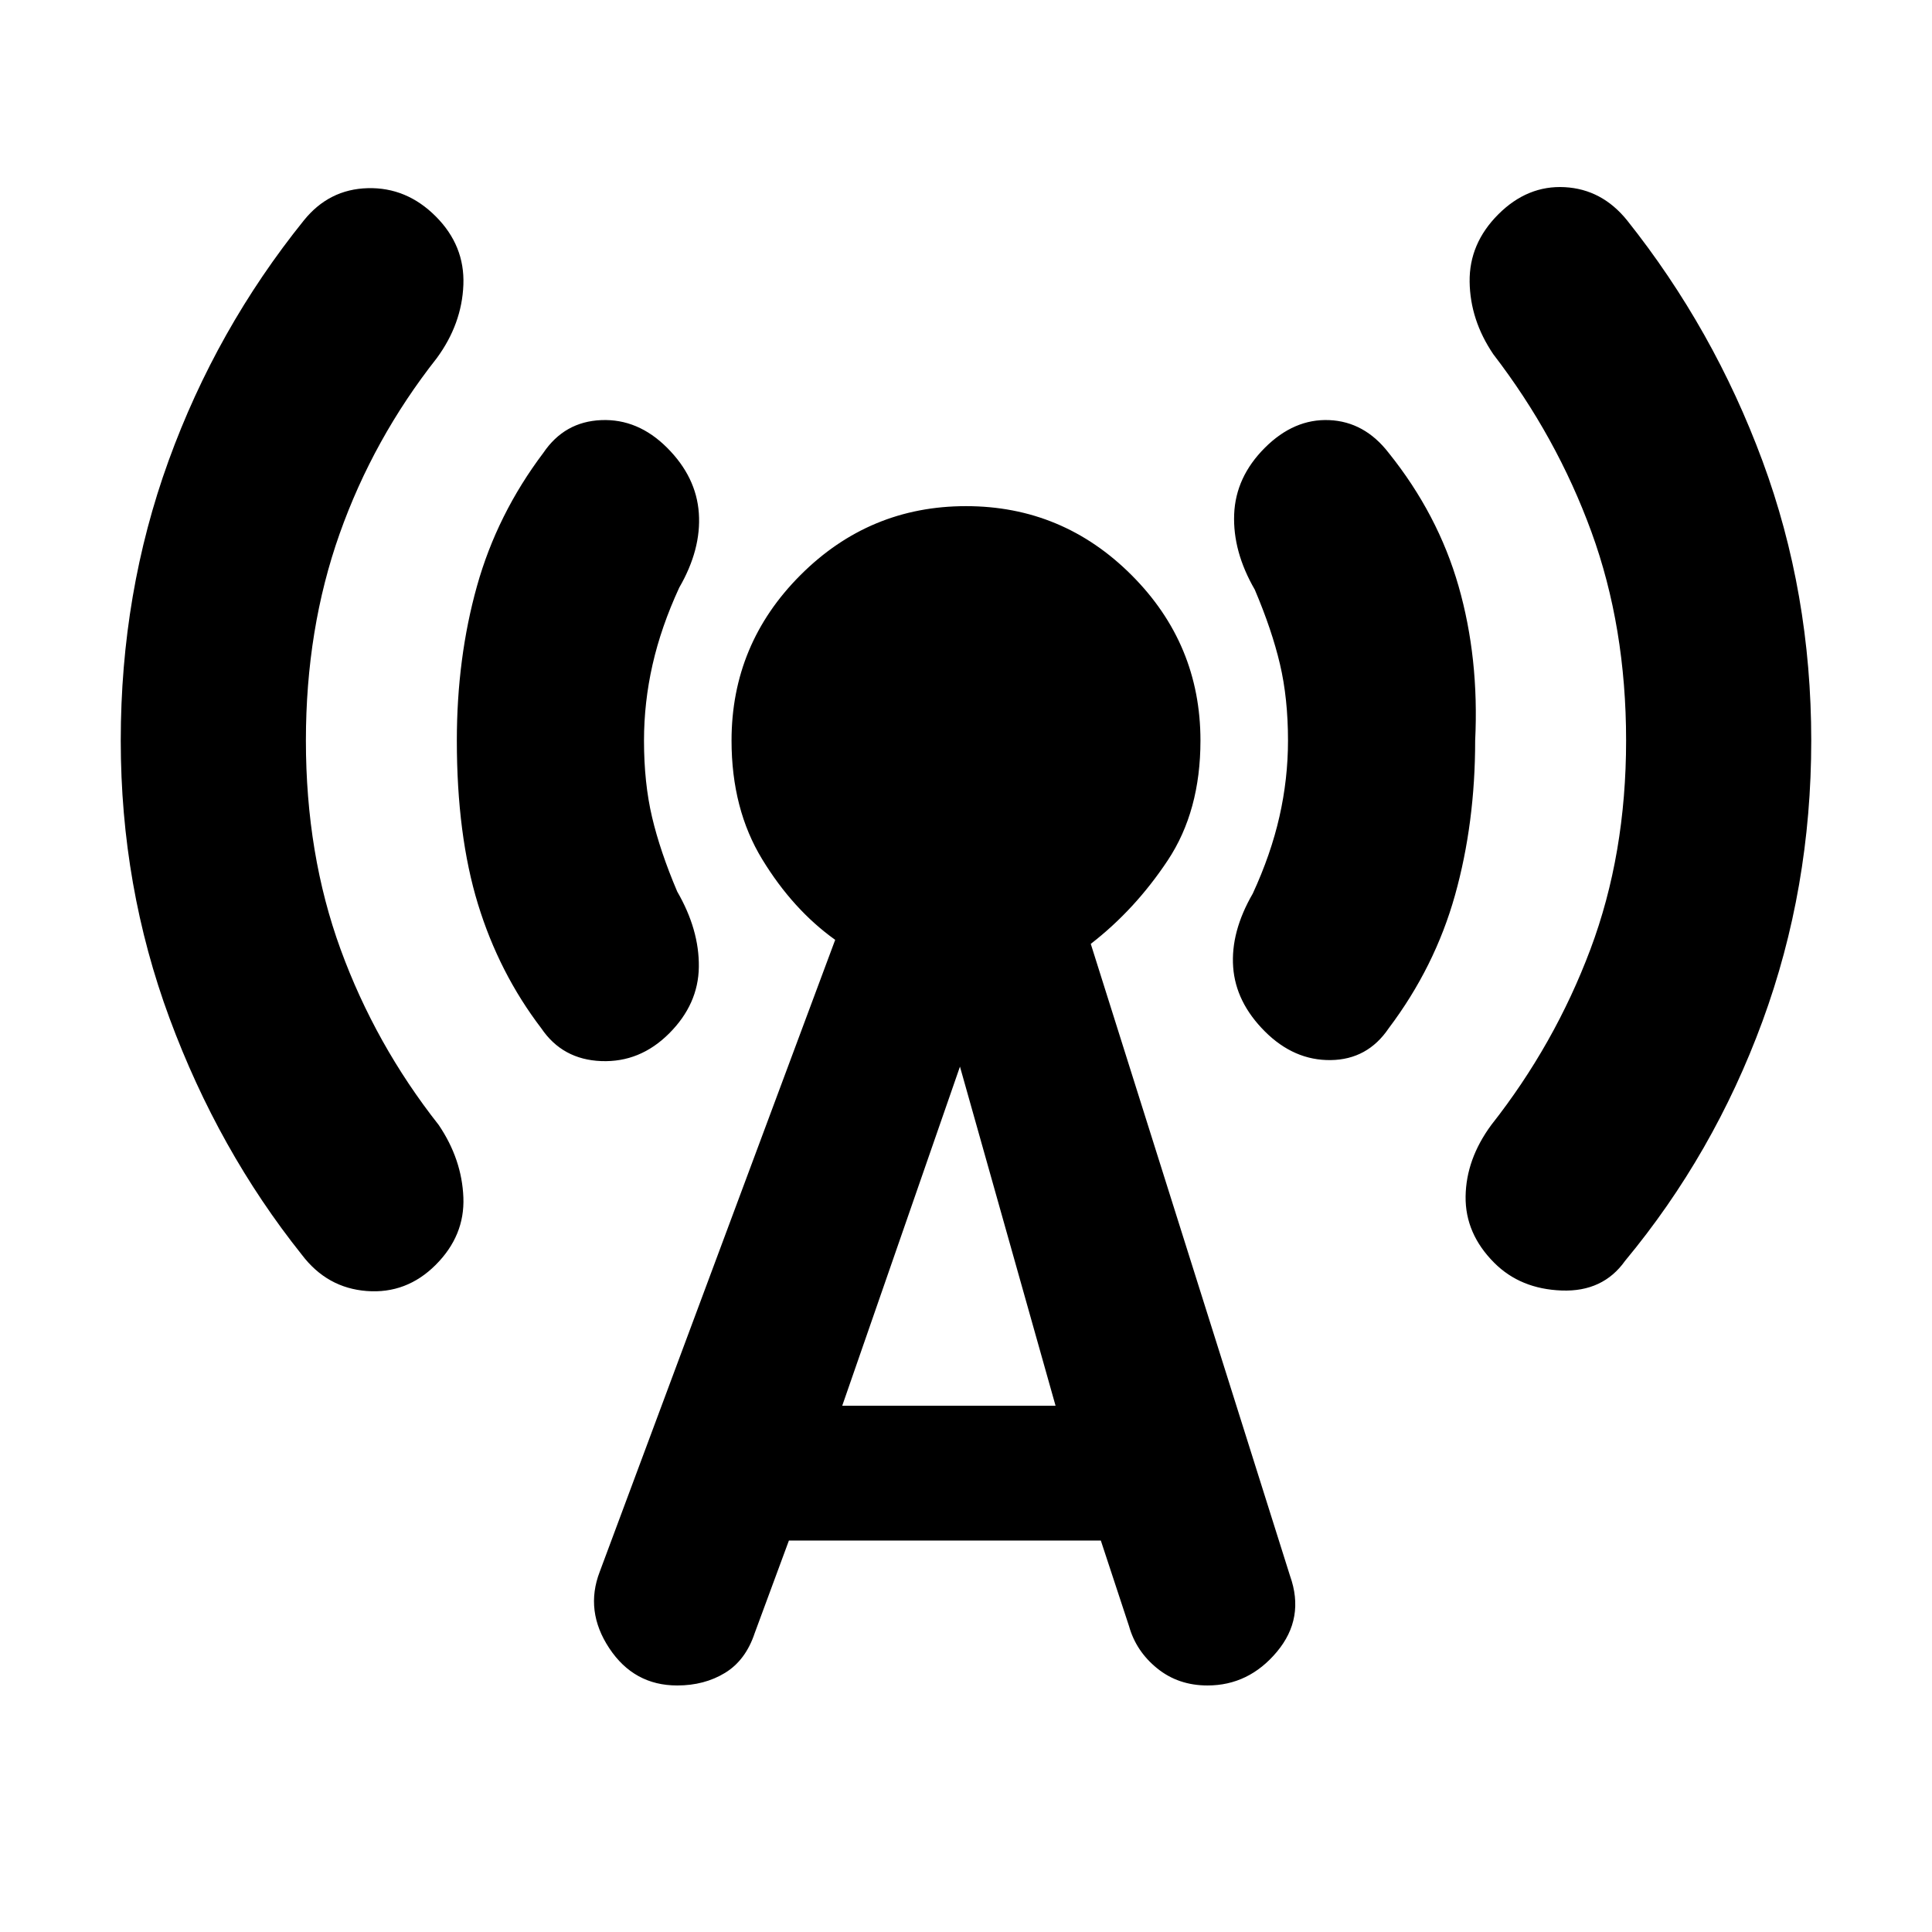 <svg xmlns="http://www.w3.org/2000/svg" height="20" viewBox="0 -960 960 960" width="20"><path d="M152-592q0 56.5 17.25 103.75T218-401q11.5 17 12.25 36t-13.75 33.5q-14.5 14.5-34.25 13t-32.25-18q-41.5-52-65.75-117.5T60-592q0-73.5 23.75-139T151-850.5q12.5-15.5 31.75-16t33.75 14q14.5 14.5 13.75 34T217-782q-31.5 40-48.25 87.25T152-592Zm168 0q0 21 4 38t12.5 37q11 19 10.75 37.5t-14.75 33Q318-432 298.75-432.75T269-449q-21-27.5-31.5-61.75T227-592q0-41 10-76.75T270-735q10.5-15.5 28.75-16.25t32.75 13.75Q346-723 347.25-705t-9.75 37q-9 19.5-13.25 38.25T320-592Zm72 397.5-17 46q-4.5 13.5-14.75 19.75t-23.75 6.25q-21.5 0-33.75-18.5T298-179l117-314q-21-15-36.25-40t-15.25-59q0-48 34.25-82.25T480-708.5q48 0 82.25 34.25T596.5-592q0 35-16.25 59.5T542-491l99 314q7.5 21-6.5 37.75T600-122.5q-14.5 0-25-8.5t-14-21l-14-42.5H392Zm26.5-67h106L477-430l-58.5 168.5ZM640-592q0-21-4-38t-12.5-37q-11-19-10.25-37.5t15.25-33q14.5-14.5 32-13.75T690-735q24.5 30.5 34.75 66.25T733-592q0 41-10 76.75T690-449q-10.5 15.5-28.75 15.75T628.5-447.5q-14.5-14.5-15.75-32t9.75-36.5q9-19.5 13.25-38.25T640-592Zm168 0q0-56.5-17.25-103.75T742-784q-11.5-17-11.75-36t14.25-33.5q14.5-14.5 33-13.5t31 16.5q43 54 67.25 119.5T900-592q0 73.5-24.25 139.5t-68.25 119q-11 15.5-31.5 14.75t-33.5-13.75q-14.5-14.5-14.25-33T741-401q31.5-40 49.25-87.25T808-592Z"/></svg>